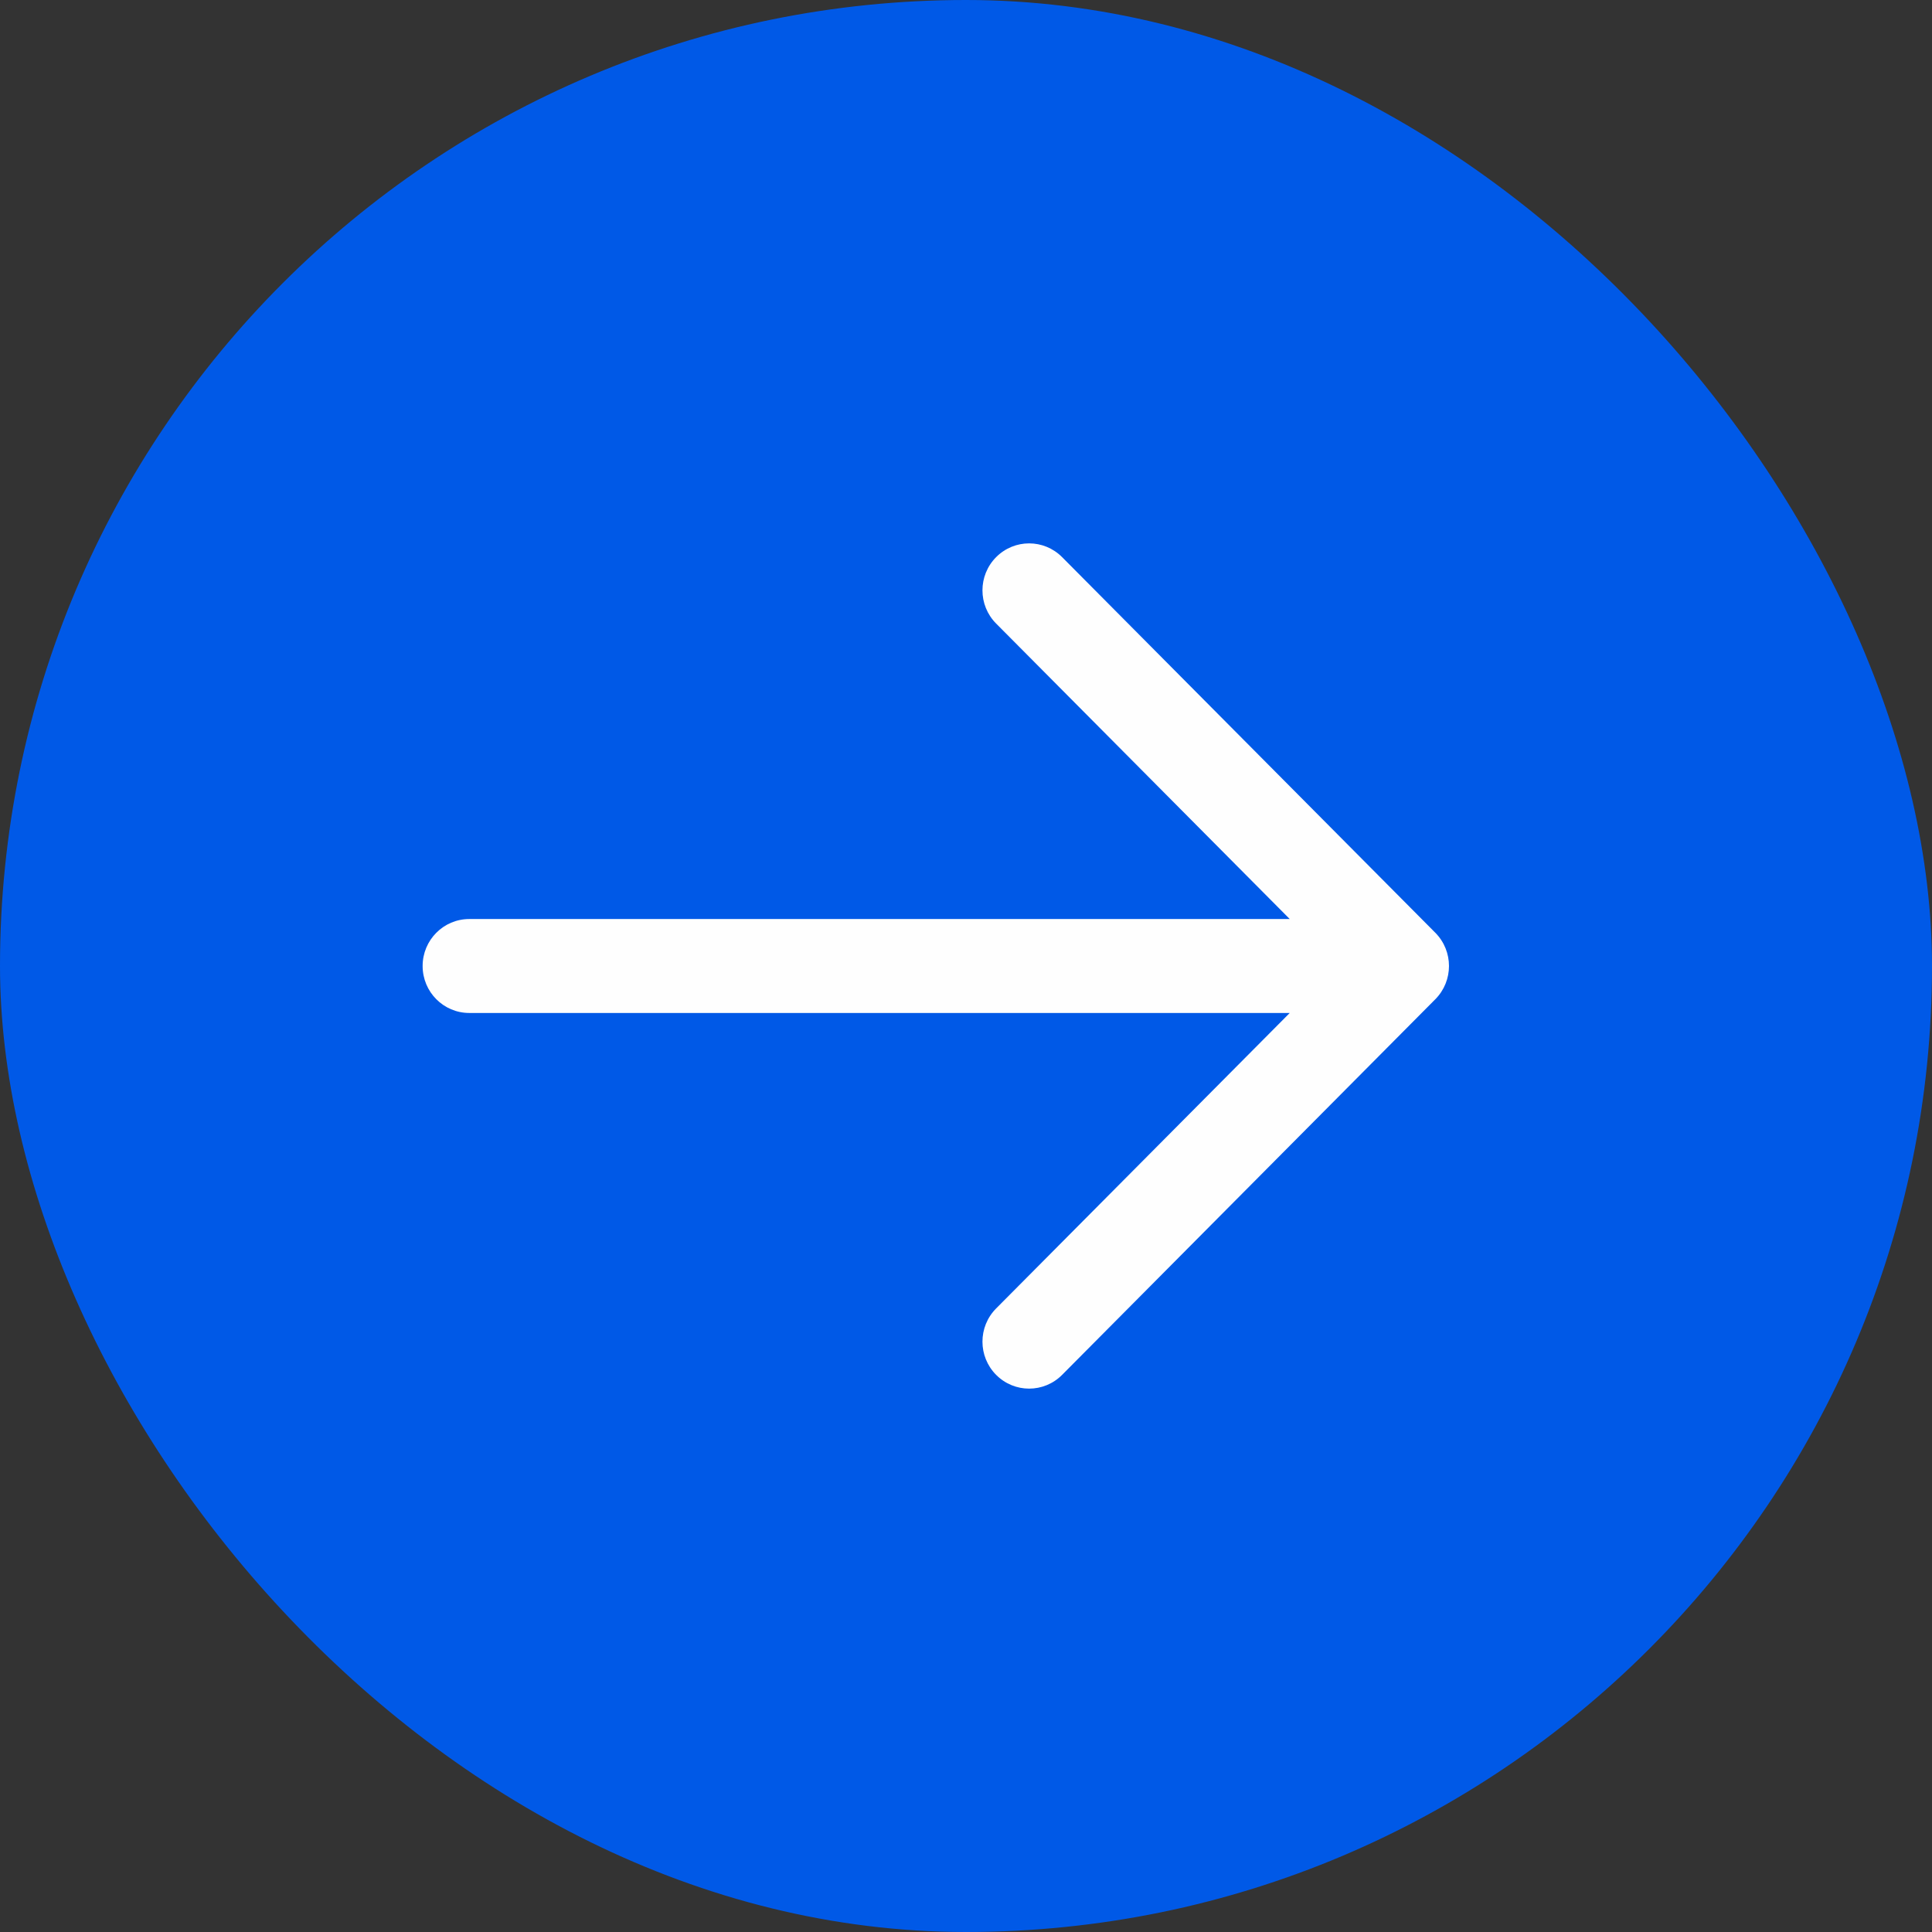 <svg width="32" height="32" viewBox="0 0 32 32" fill="none" xmlns="http://www.w3.org/2000/svg">
<rect x="0" y="0" width="32" height="32" fill="#333333" stroke="none"/>
<rect width="32" height="32" rx="16" fill="#0059E7"/>
<path fill-rule="evenodd" clip-rule="evenodd" d="M16.499 9.228C16.801 8.924 17.29 8.924 17.592 9.228L23.774 15.45C24.075 15.754 24.075 16.246 23.774 16.55L17.592 22.772C17.29 23.076 16.801 23.076 16.499 22.772C16.197 22.468 16.197 21.976 16.499 21.672L21.362 16.778H7.773C7.346 16.778 7 16.43 7 16C7 15.57 7.346 15.222 7.773 15.222H21.362L16.499 10.328C16.197 10.024 16.197 9.532 16.499 9.228Z" fill="#FEFEFE"/>
</svg>
